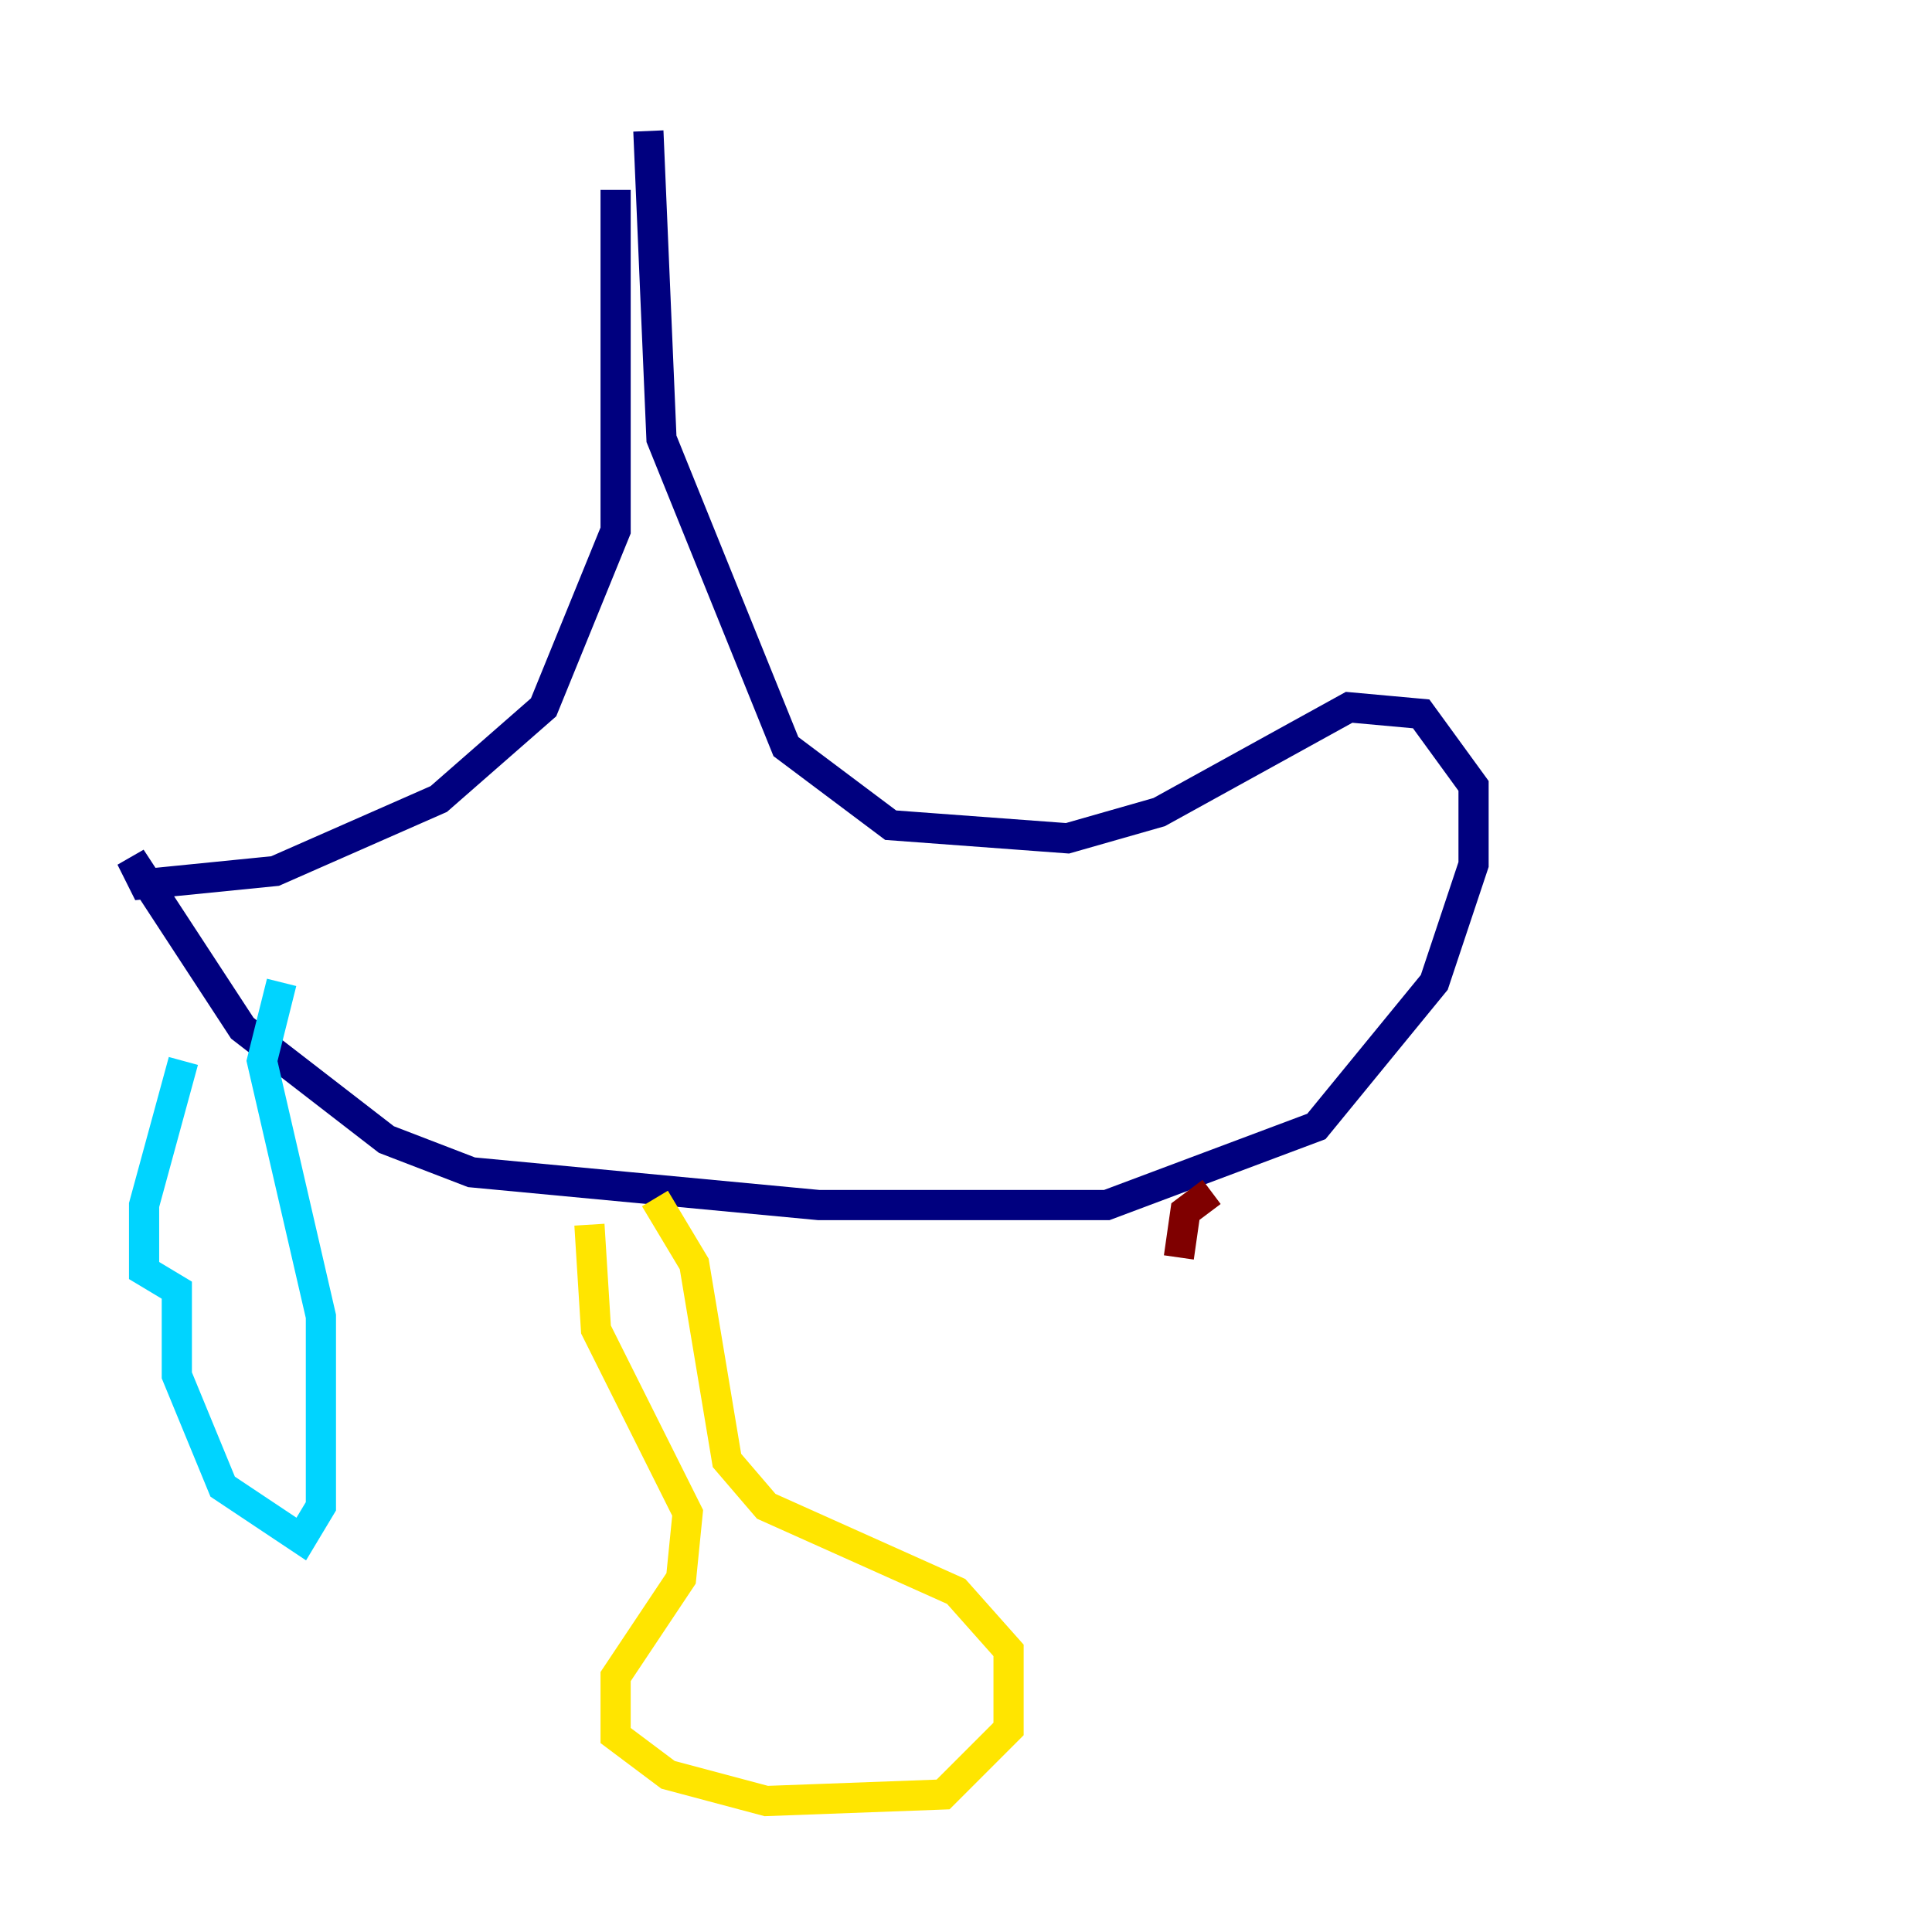 <?xml version="1.0" encoding="utf-8" ?>
<svg baseProfile="tiny" height="128" version="1.2" viewBox="0,0,128,128" width="128" xmlns="http://www.w3.org/2000/svg" xmlns:ev="http://www.w3.org/2001/xml-events" xmlns:xlink="http://www.w3.org/1999/xlink"><defs /><polyline fill="none" points="40.786,12.583 40.786,35.146 36.014,46.861 29.071,52.936 18.224,57.709 9.546,58.576 8.678,56.841 16.054,68.122 25.6,75.498 31.241,77.668 54.237,79.837 73.329,79.837 87.214,74.63 95.024,65.085 97.627,57.275 97.627,52.068 94.156,47.295 89.383,46.861 76.8,53.803 70.725,55.539 59.01,54.671 52.068,49.464 43.824,29.071 42.956,8.678" stroke="#00007f" stroke-width="2" /><polyline fill="none" points="12.149,70.291 9.546,79.837 9.546,84.176 11.715,85.478 11.715,91.119 14.752,98.495 19.959,101.966 21.261,99.797 21.261,87.214 17.356,70.291 18.658,65.085" stroke="#00d4ff" stroke-width="2" /><polyline fill="none" points="39.051,81.139 39.485,88.081 45.559,100.231 45.125,104.57 40.786,111.078 40.786,114.983 44.258,117.586 50.766,119.322 62.481,118.888 66.82,114.549 66.82,109.342 63.349,105.437 50.766,99.797 48.163,96.759 45.993,83.742 43.39,79.403" stroke="#ffe500" stroke-width="2" /><polyline fill="none" points="80.271,78.969 78.536,80.271 78.102,83.308" stroke="#7f0000" stroke-width="2" /></svg>